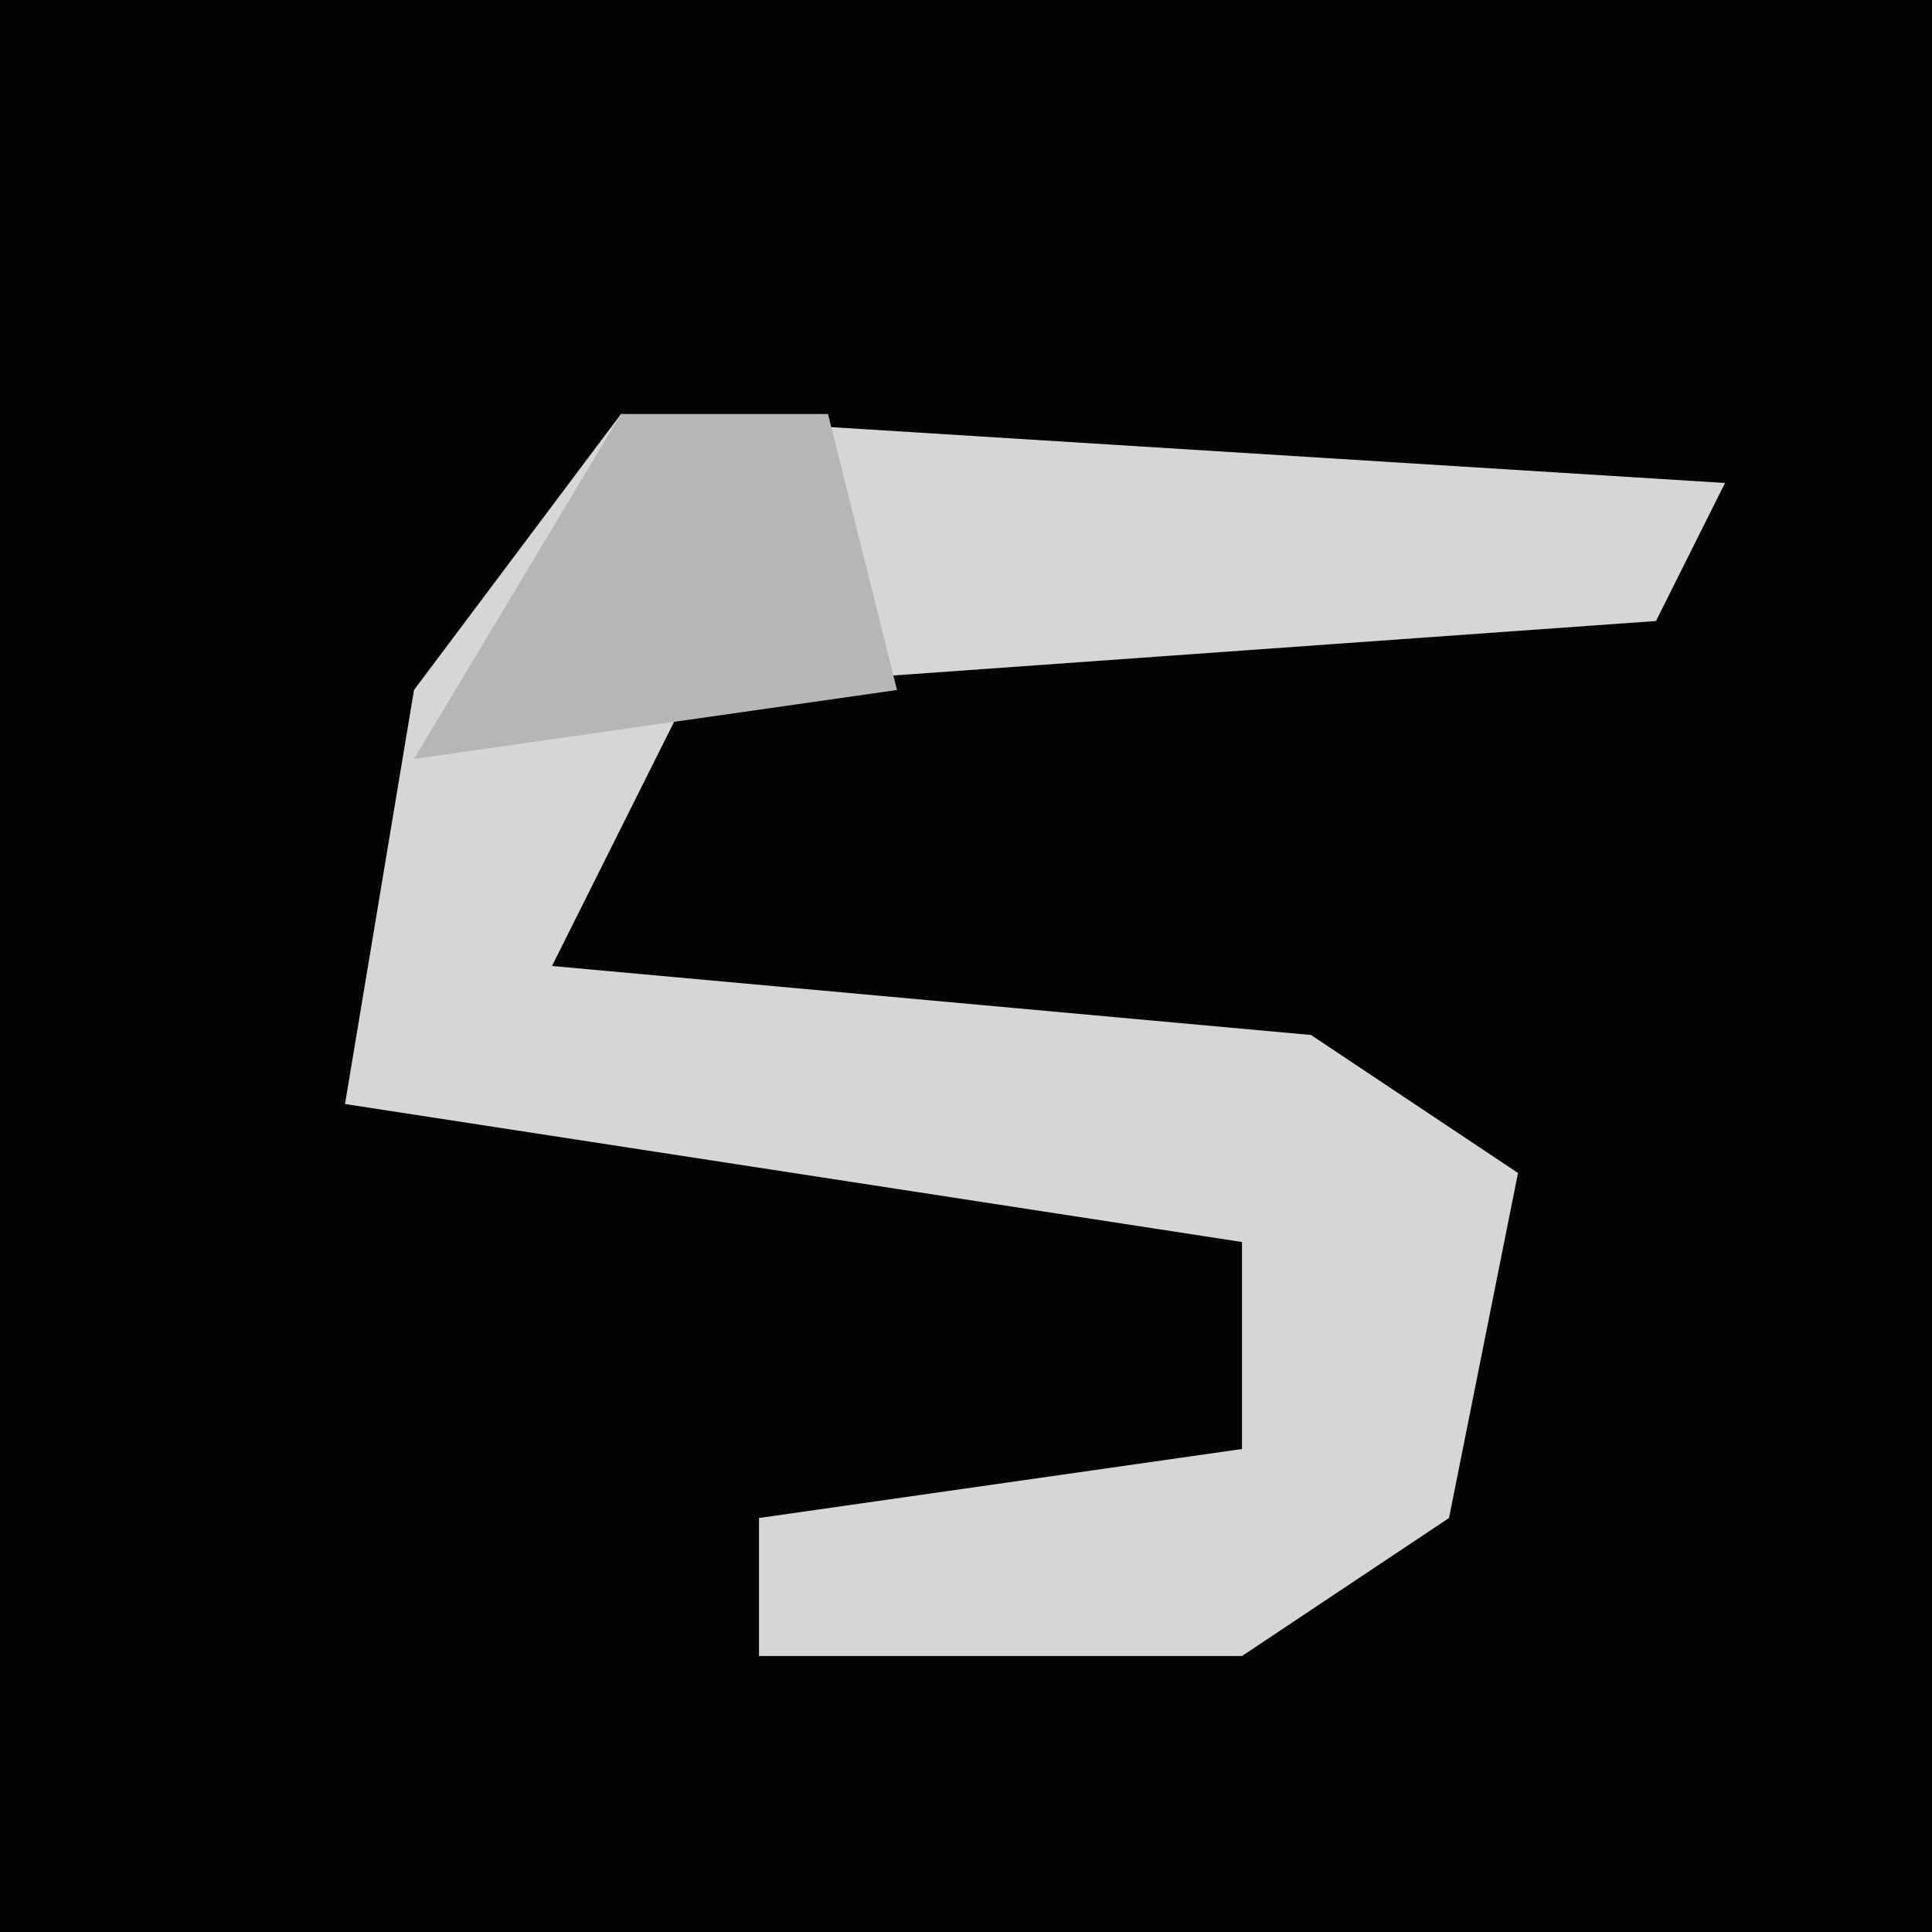 <?xml version="1.0" encoding="UTF-8"?>
<svg version="1.1" xmlns="http://www.w3.org/2000/svg" width="28" height="28">
<path d="M0,0 L28,0 L28,28 L0,28 Z " fill="#030303" transform="translate(0,0)"/>
<path d="M0,0 L16,1 L15,3 L1,4 L-1,8 L10,9 L13,11 L12,16 L9,18 L2,18 L2,16 L9,15 L9,12 L-4,10 L-3,4 Z " fill="#D6D6D6" transform="translate(9,6)"/>
<path d="M0,0 L3,0 L4,4 L-3,5 Z " fill="#B6B6B6" transform="translate(9,6)"/>
</svg>
